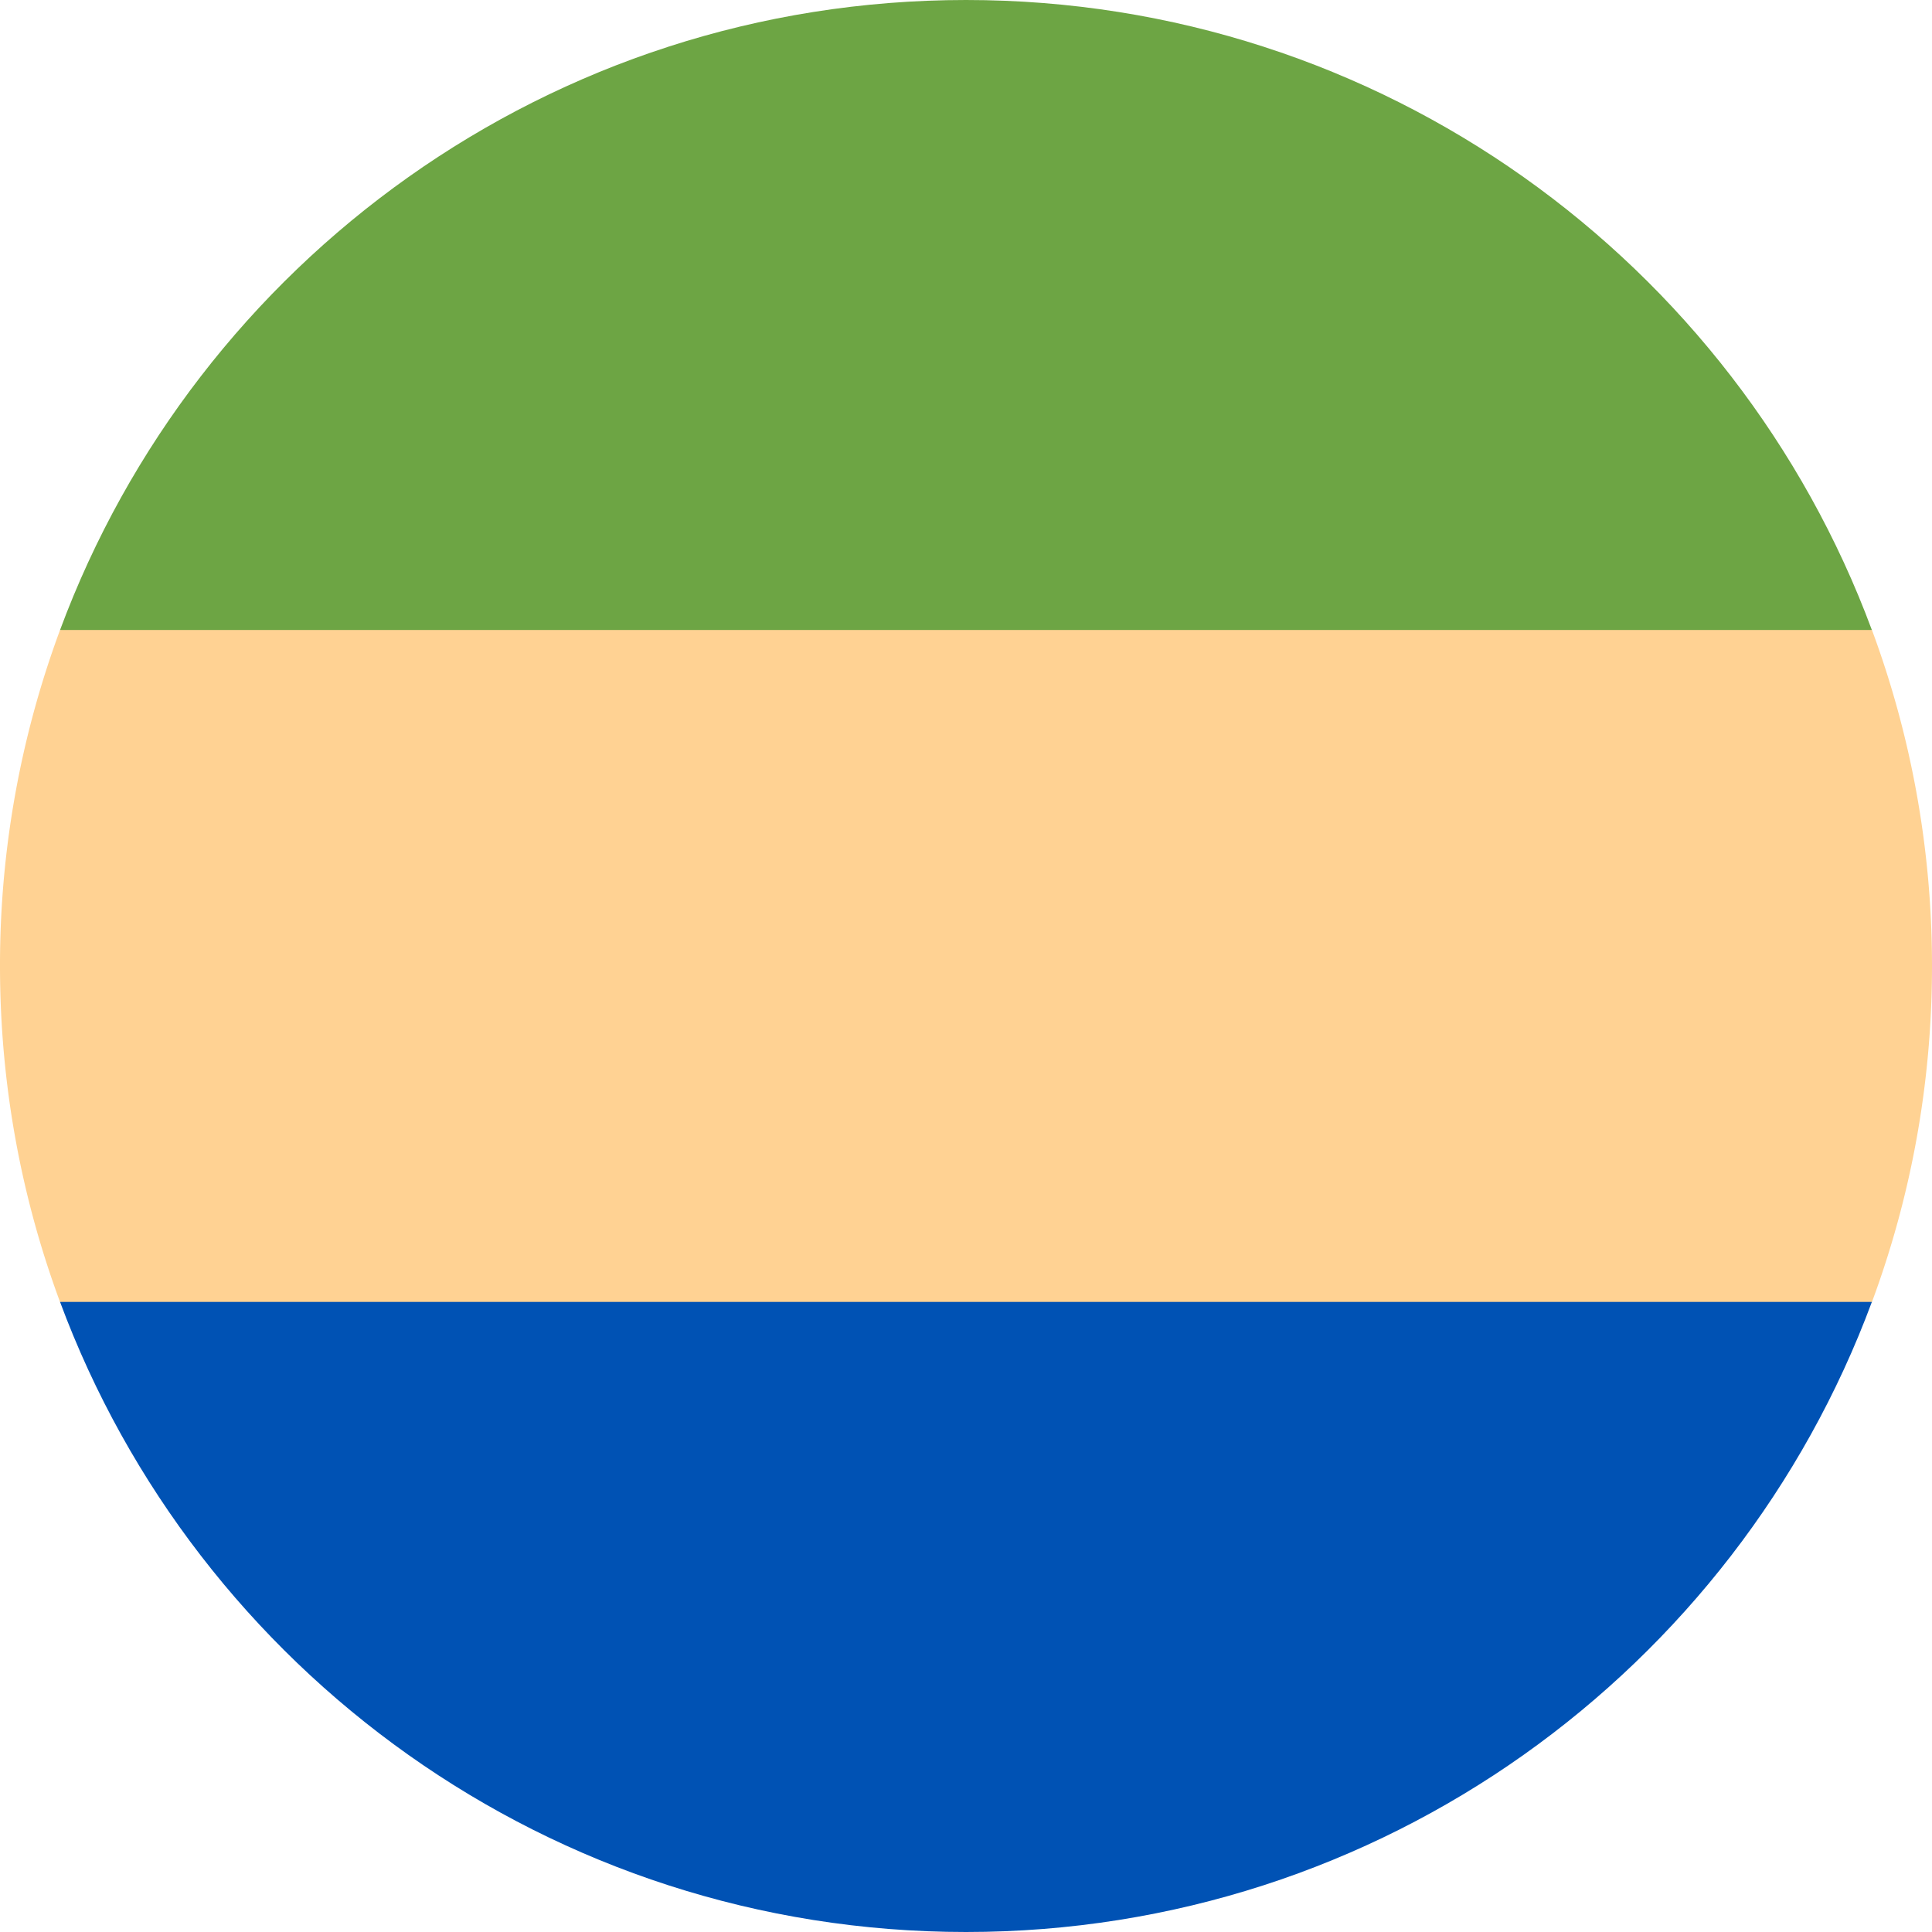 <svg width="24" height="24" fill="none" xmlns="http://www.w3.org/2000/svg"><g clip-path="url(#a)"><path d="M23.254 16.174c.482-1.3.746-2.706.746-4.174 0-1.468-.264-2.874-.746-4.174L12 6.782.746 7.826A11.974 11.974 0 0 0 0 12c0 1.468.264 2.874.746 4.174L12 17.217l11.254-1.043Z" fill="#FFD293"/><path d="M12 24c5.16 0 9.558-3.257 11.253-7.827H.746C2.442 20.743 6.84 24 12 24Z" fill="#0052B4"/><path d="M12 0C6.84 0 2.442 3.256.746 7.826h22.507C21.558 3.256 17.16 0 12 0Z" fill="#6DA544"/></g><defs><clipPath id="a"><path fill="#fff" d="M0 0h24v24H0z"/></clipPath></defs></svg>